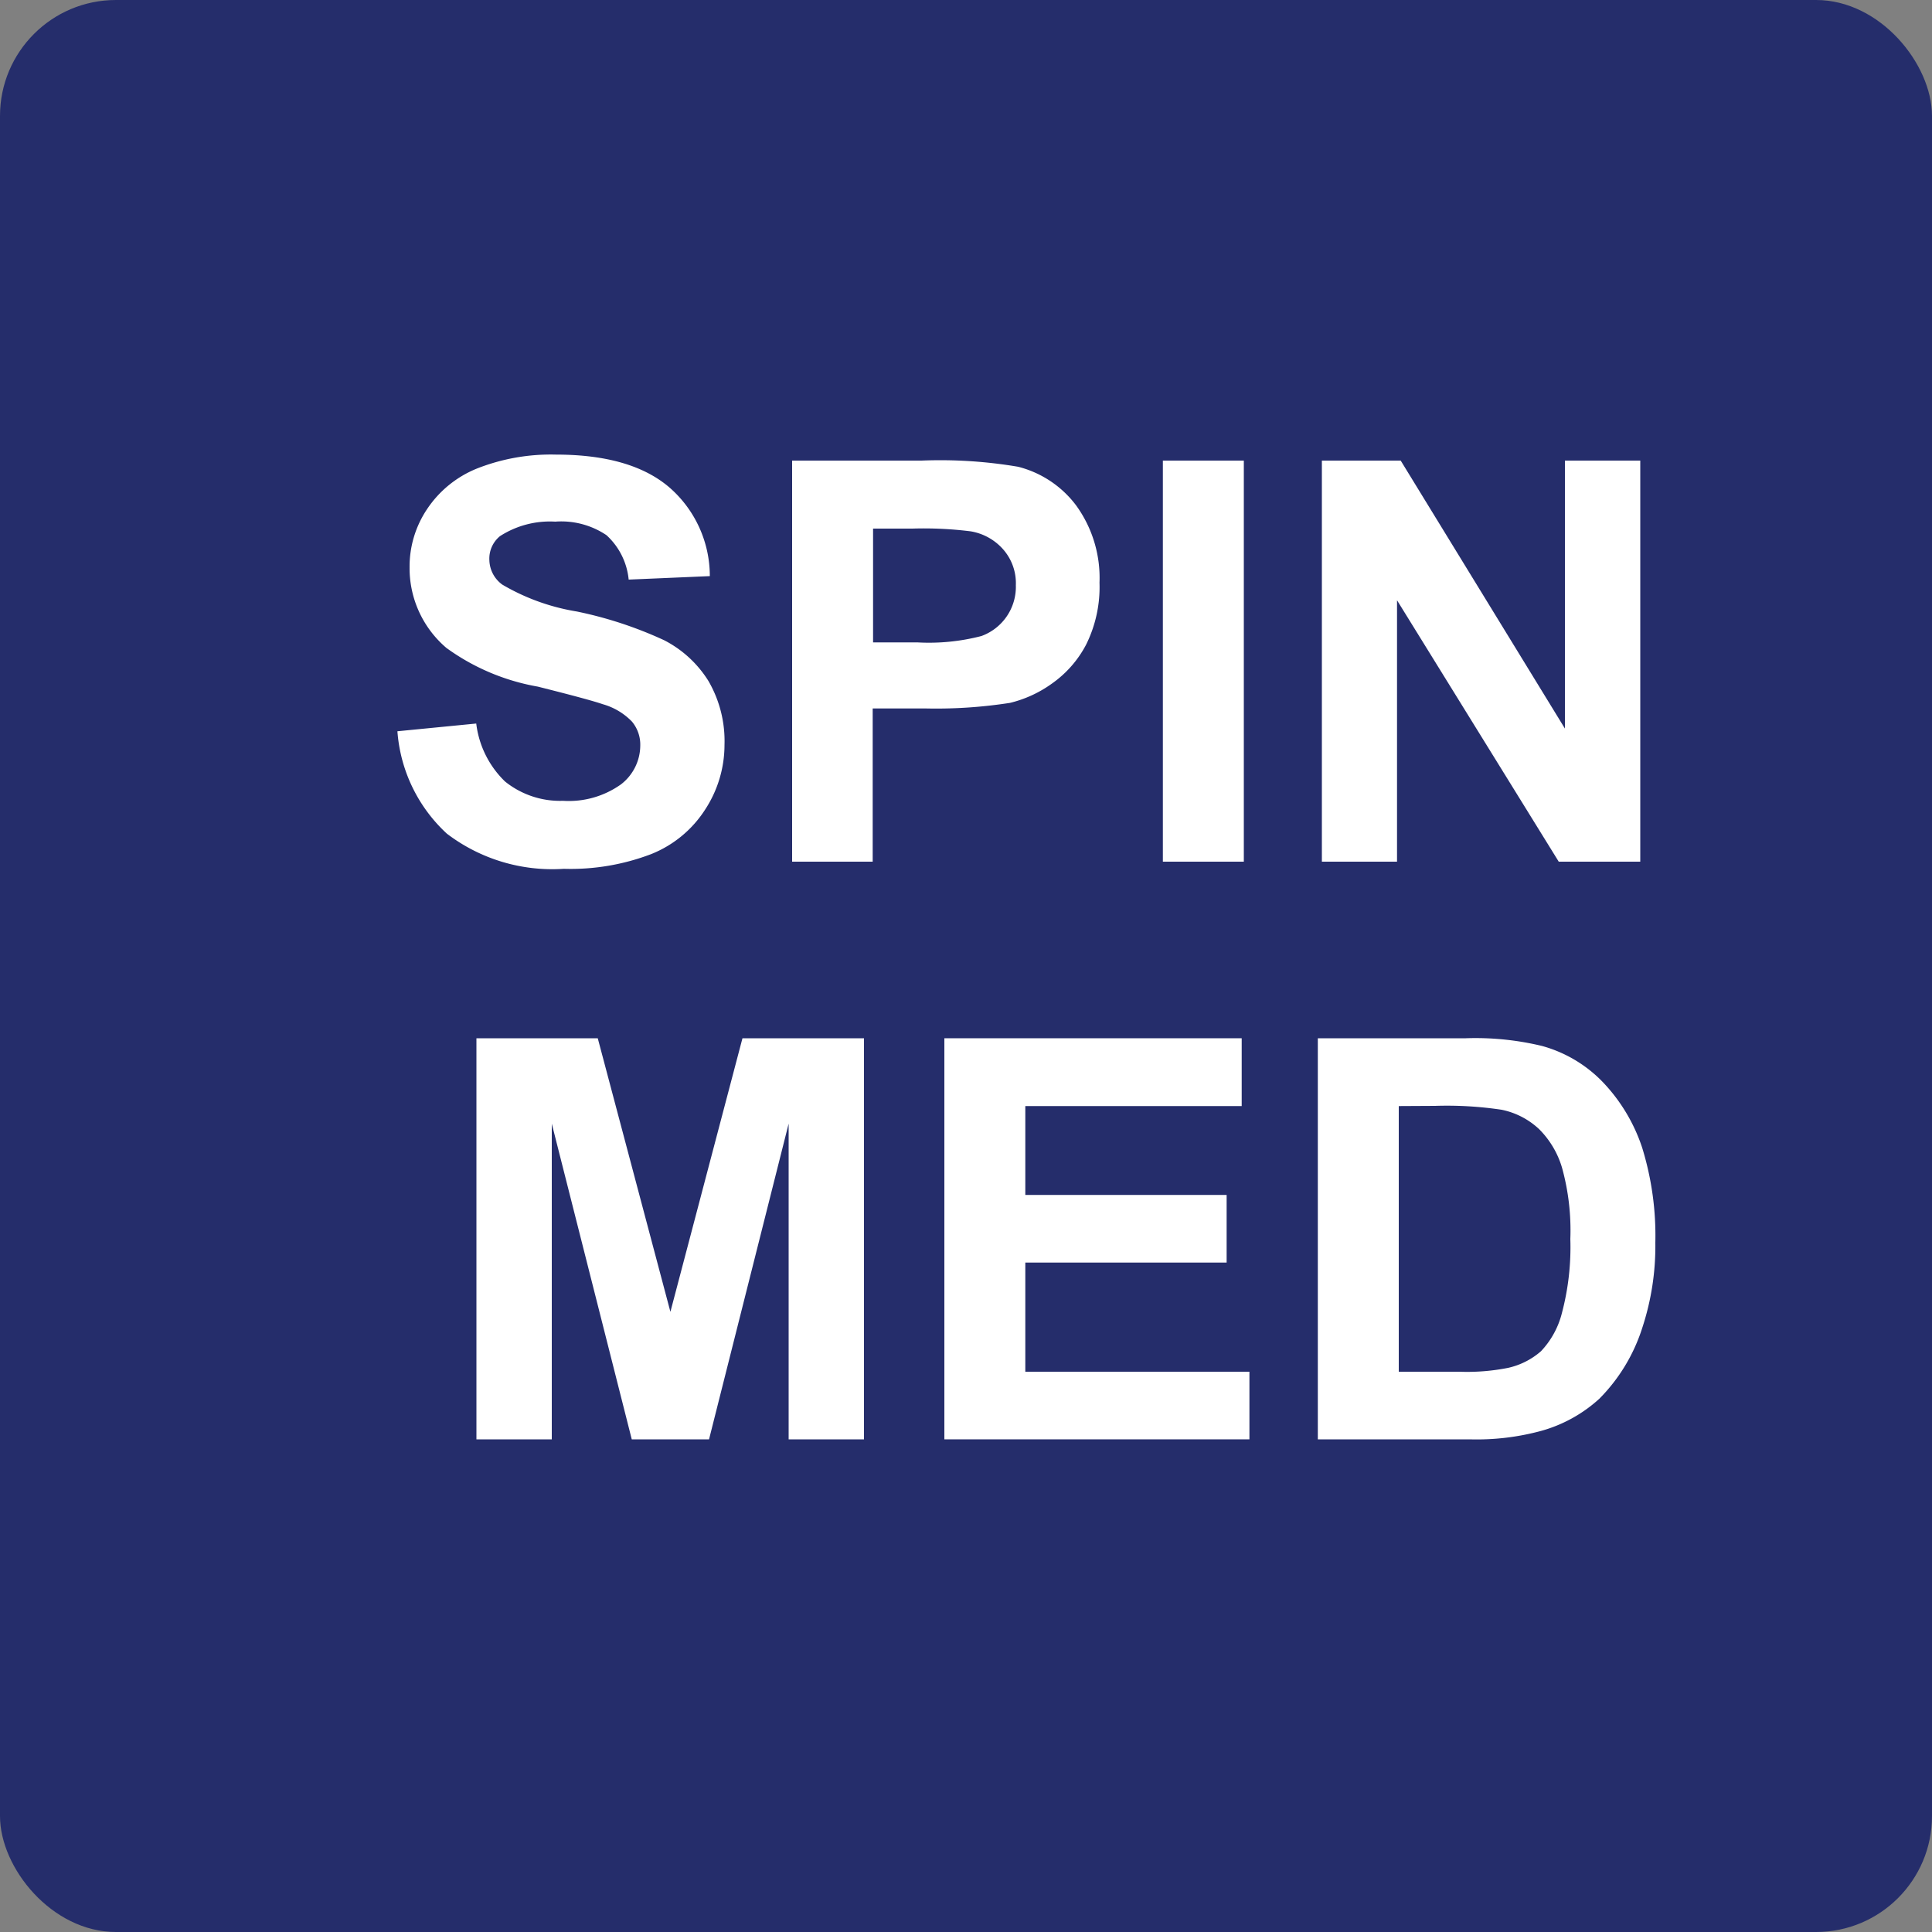 <svg id="New_VCP" data-name="New VCP" xmlns="http://www.w3.org/2000/svg" width="100" height="100" viewBox="0 0 100 100">
  <rect x="0" y="0" width="100" height="100" fill="#808080" stroke="none"/>
  <title>spin_med</title>
  <rect width="100" height="100" rx="6" style="fill: #252d6b"/>
  <g>
    <path d="M20.57,37.85l4.08-.4a5,5,0,0,0,1.49,3,4.54,4.54,0,0,0,3,1,4.66,4.66,0,0,0,3-.85,2.55,2.55,0,0,0,1-2,1.86,1.86,0,0,0-.43-1.25,3.36,3.36,0,0,0-1.51-.9c-.49-.17-1.61-.47-3.36-.91a11.39,11.39,0,0,1-4.73-2,5.42,5.42,0,0,1-1.91-4.18,5.33,5.33,0,0,1,.9-3,5.63,5.63,0,0,1,2.59-2.11,10.43,10.43,0,0,1,4.09-.72q3.9,0,5.88,1.71a6.08,6.08,0,0,1,2.08,4.58l-4.2.18a3.58,3.58,0,0,0-1.15-2.3,4.19,4.19,0,0,0-2.65-.7,4.77,4.77,0,0,0-2.86.75A1.5,1.5,0,0,0,25.33,29,1.61,1.61,0,0,0,26,30.26a11.13,11.13,0,0,0,3.85,1.39,20.63,20.63,0,0,1,4.53,1.49,5.84,5.84,0,0,1,2.29,2.11,6.2,6.2,0,0,1,.83,3.31,6.12,6.12,0,0,1-1,3.34,5.92,5.92,0,0,1-2.8,2.31,11.69,11.69,0,0,1-4.52.76,9,9,0,0,1-6.05-1.82A8,8,0,0,1,20.57,37.85Z" style="fill: #fff"/>
    <path d="M41,44.6V23.84H47.7a24.1,24.1,0,0,1,5,.32,5.42,5.42,0,0,1,3,2,6.39,6.39,0,0,1,1.21,4,6.7,6.7,0,0,1-.7,3.22,5.69,5.69,0,0,1-1.76,2,6.2,6.2,0,0,1-2.17,1,24.86,24.86,0,0,1-4.35.29H45.17V44.6Zm4.19-17.24v5.89h2.29a10.78,10.78,0,0,0,3.32-.33,2.71,2.71,0,0,0,1.78-2.63,2.65,2.65,0,0,0-.67-1.87,2.86,2.86,0,0,0-1.68-.92,19.51,19.51,0,0,0-3-.14Z" style="fill: #fff"/>
    <path d="M60.19,44.6V23.84h4.19V44.6Z" style="fill: #fff"/>
    <path d="M68.42,44.6V23.84H72.5L81,37.71V23.84h3.9V44.6H80.68L72.31,31.07V44.6Z" style="fill: #fff"/>
  </g>
  <g>
    <path d="M24.66,74.5V53.74h6.28L34.7,67.9l3.73-14.16h6.29V74.5h-3.9V58.16L36.7,74.5h-4L28.56,58.16V74.5Z" style="fill: #fff"/>
    <path d="M48.88,74.5V53.74H64.27v3.51H53.07v4.6H63.49v3.5H53.07V71h11.6v3.5Z" style="fill: #fff"/>
    <path d="M68.21,53.74h7.66a14.7,14.7,0,0,1,3.95.4A6.91,6.91,0,0,1,83,56.05a9,9,0,0,1,2,3.36,15.42,15.42,0,0,1,.68,4.91A13.52,13.52,0,0,1,85,68.74a9.13,9.13,0,0,1-2.22,3.66,7.41,7.41,0,0,1-3,1.66,12.73,12.73,0,0,1-3.71.44H68.21Zm4.19,3.51V71h3.13a10.89,10.89,0,0,0,2.53-.2,3.86,3.86,0,0,0,1.7-.86,4.45,4.45,0,0,0,1.09-2,13.3,13.3,0,0,0,.43-3.81,12.14,12.14,0,0,0-.43-3.69,4.7,4.7,0,0,0-1.19-2,4,4,0,0,0-1.94-1,19.09,19.09,0,0,0-3.44-.2Z" style="fill: #fff"/>
  </g>
</svg>
